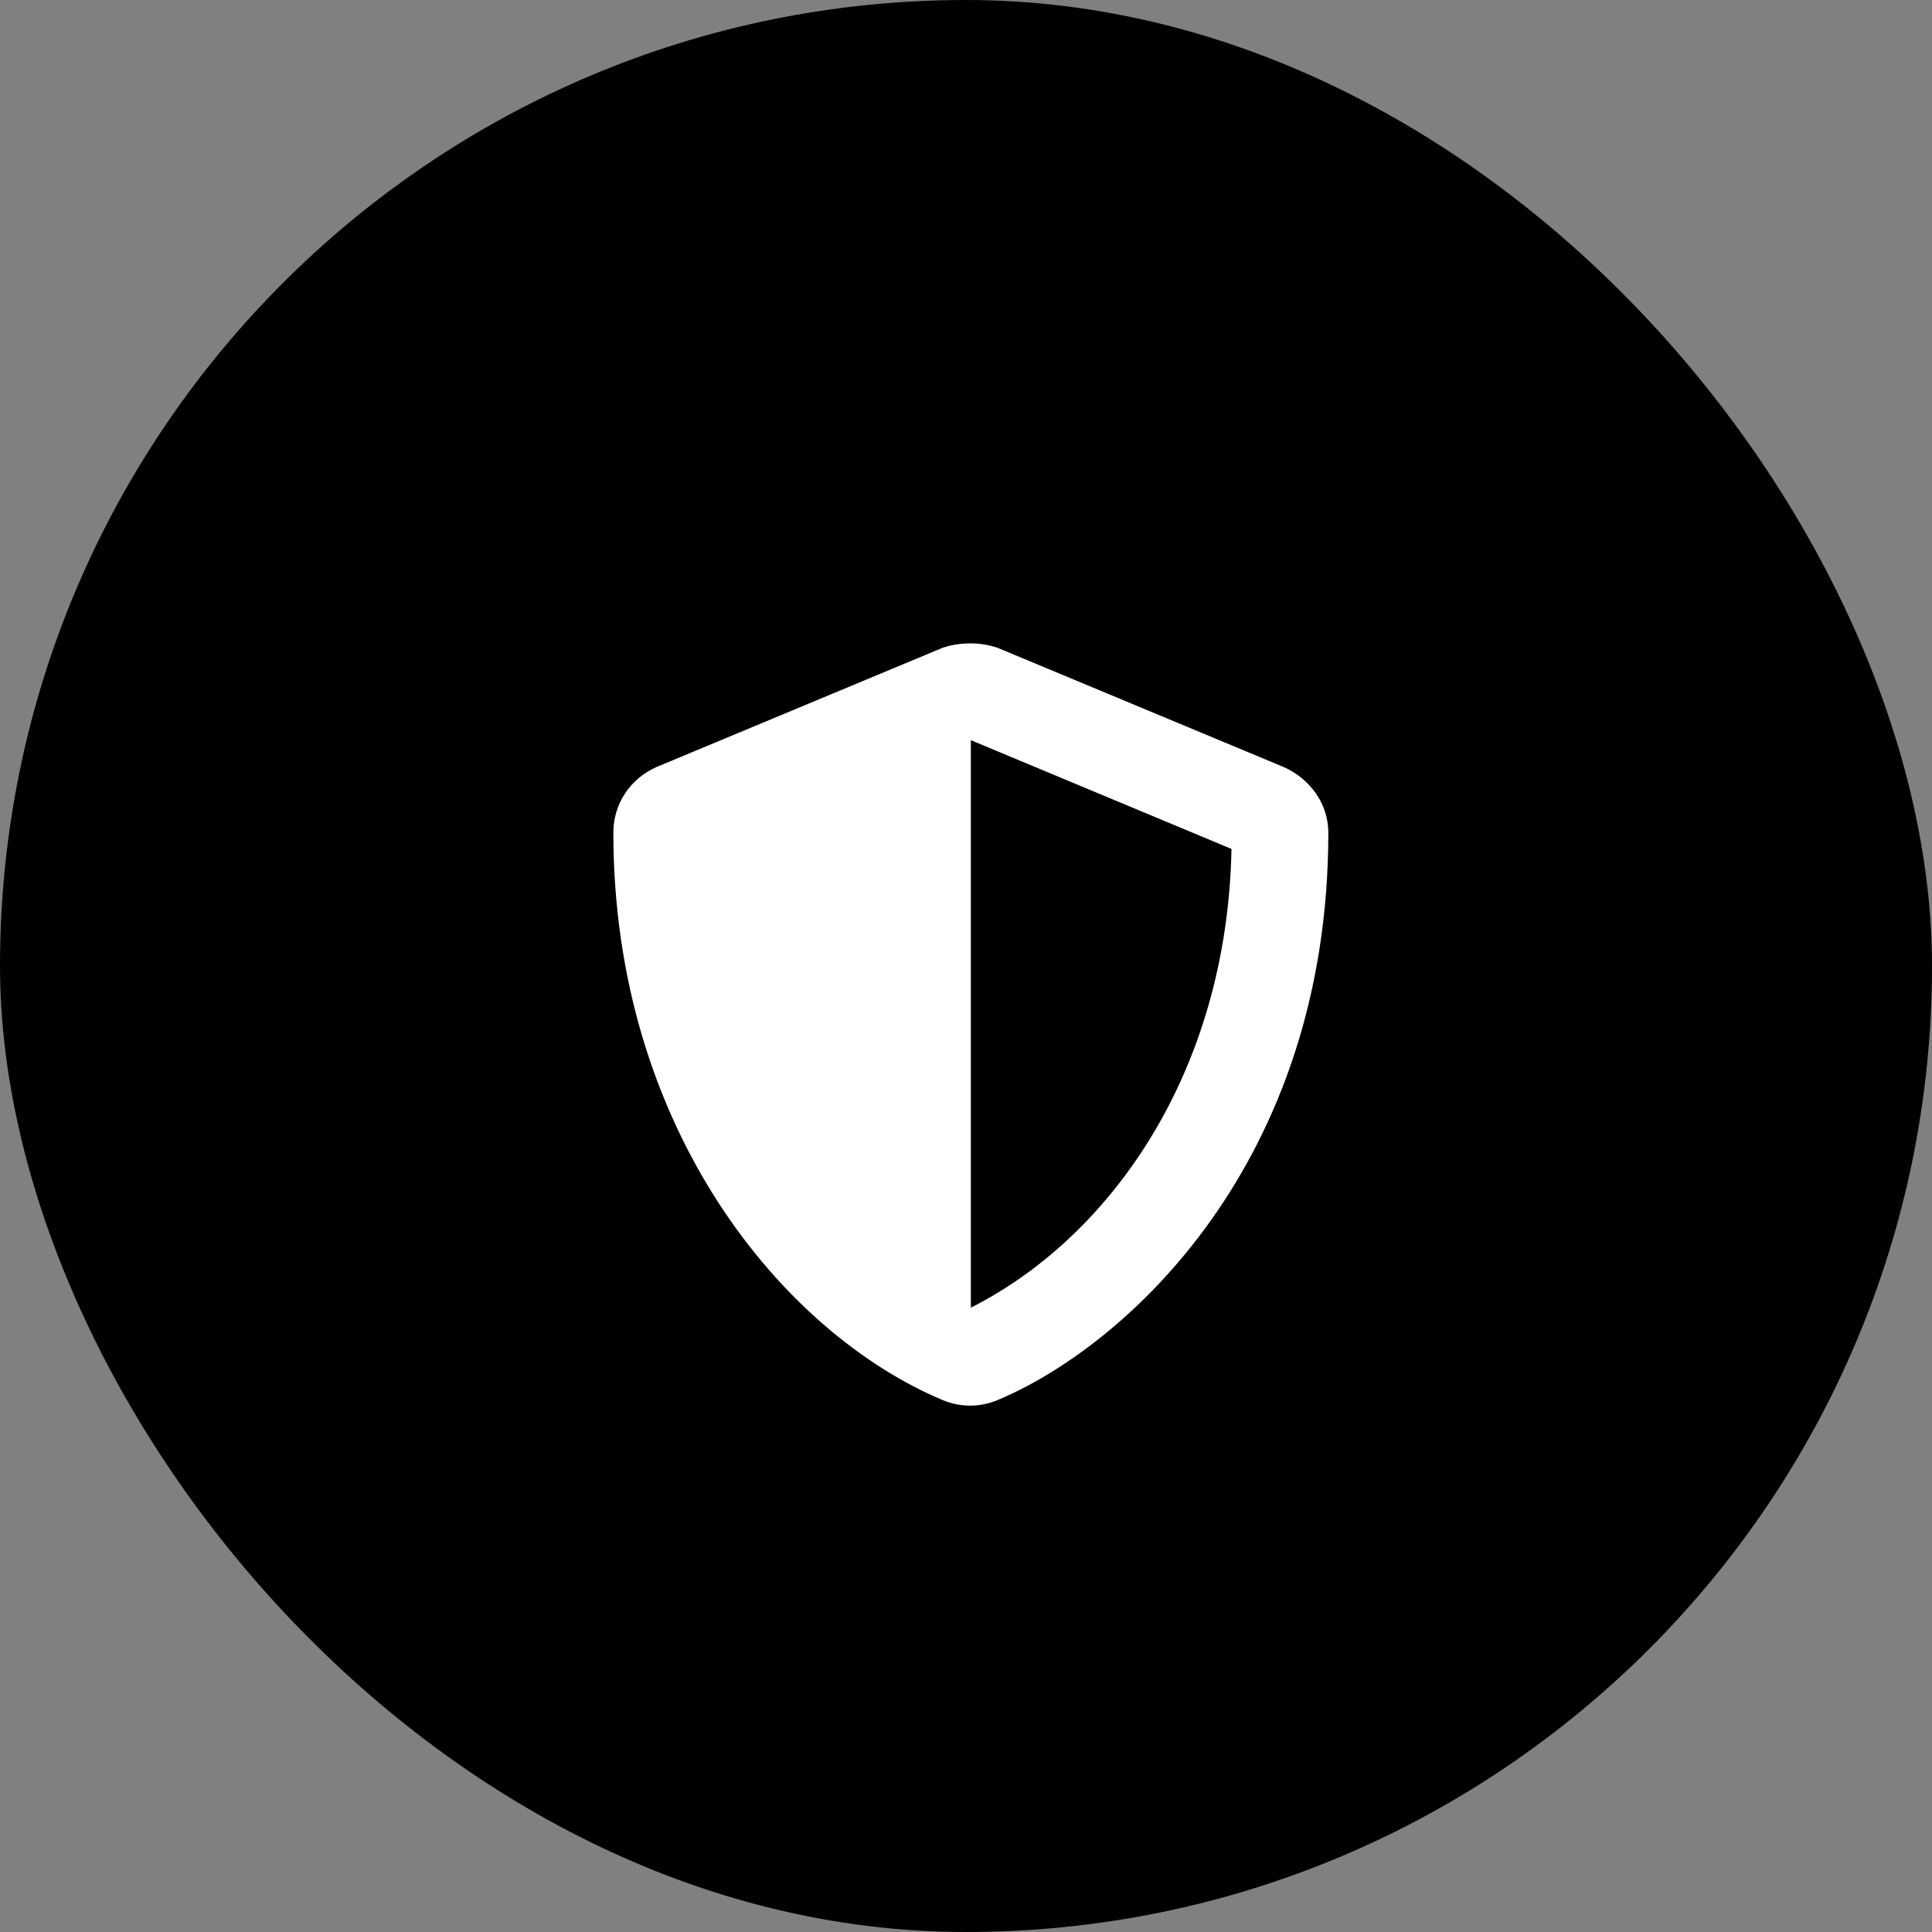 <svg width="76" height="76" viewBox="0 0 76 76" fill="none" xmlns="http://www.w3.org/2000/svg">
<rect x="0" y="0" width="76" height="76" fill="#808080" stroke="none"/>
<rect width="76" height="76" rx="38" fill="black"/>
<path d="M50.495 30.172C51.55 30.641 52.253 31.637 52.253 32.75C52.253 45.758 44.284 52.965 39.245 55.074C38.542 55.367 37.781 55.367 37.077 55.074C30.808 52.438 24.128 44.41 24.128 32.75C24.128 31.637 24.773 30.641 25.827 30.172L37.077 25.484C37.429 25.367 37.781 25.309 38.191 25.309C38.542 25.309 38.894 25.367 39.245 25.484L50.495 30.172ZM38.191 51.441C43.64 48.688 48.269 42.242 48.444 33.395L38.191 29.117V51.441Z" fill="white"/>
</svg>

